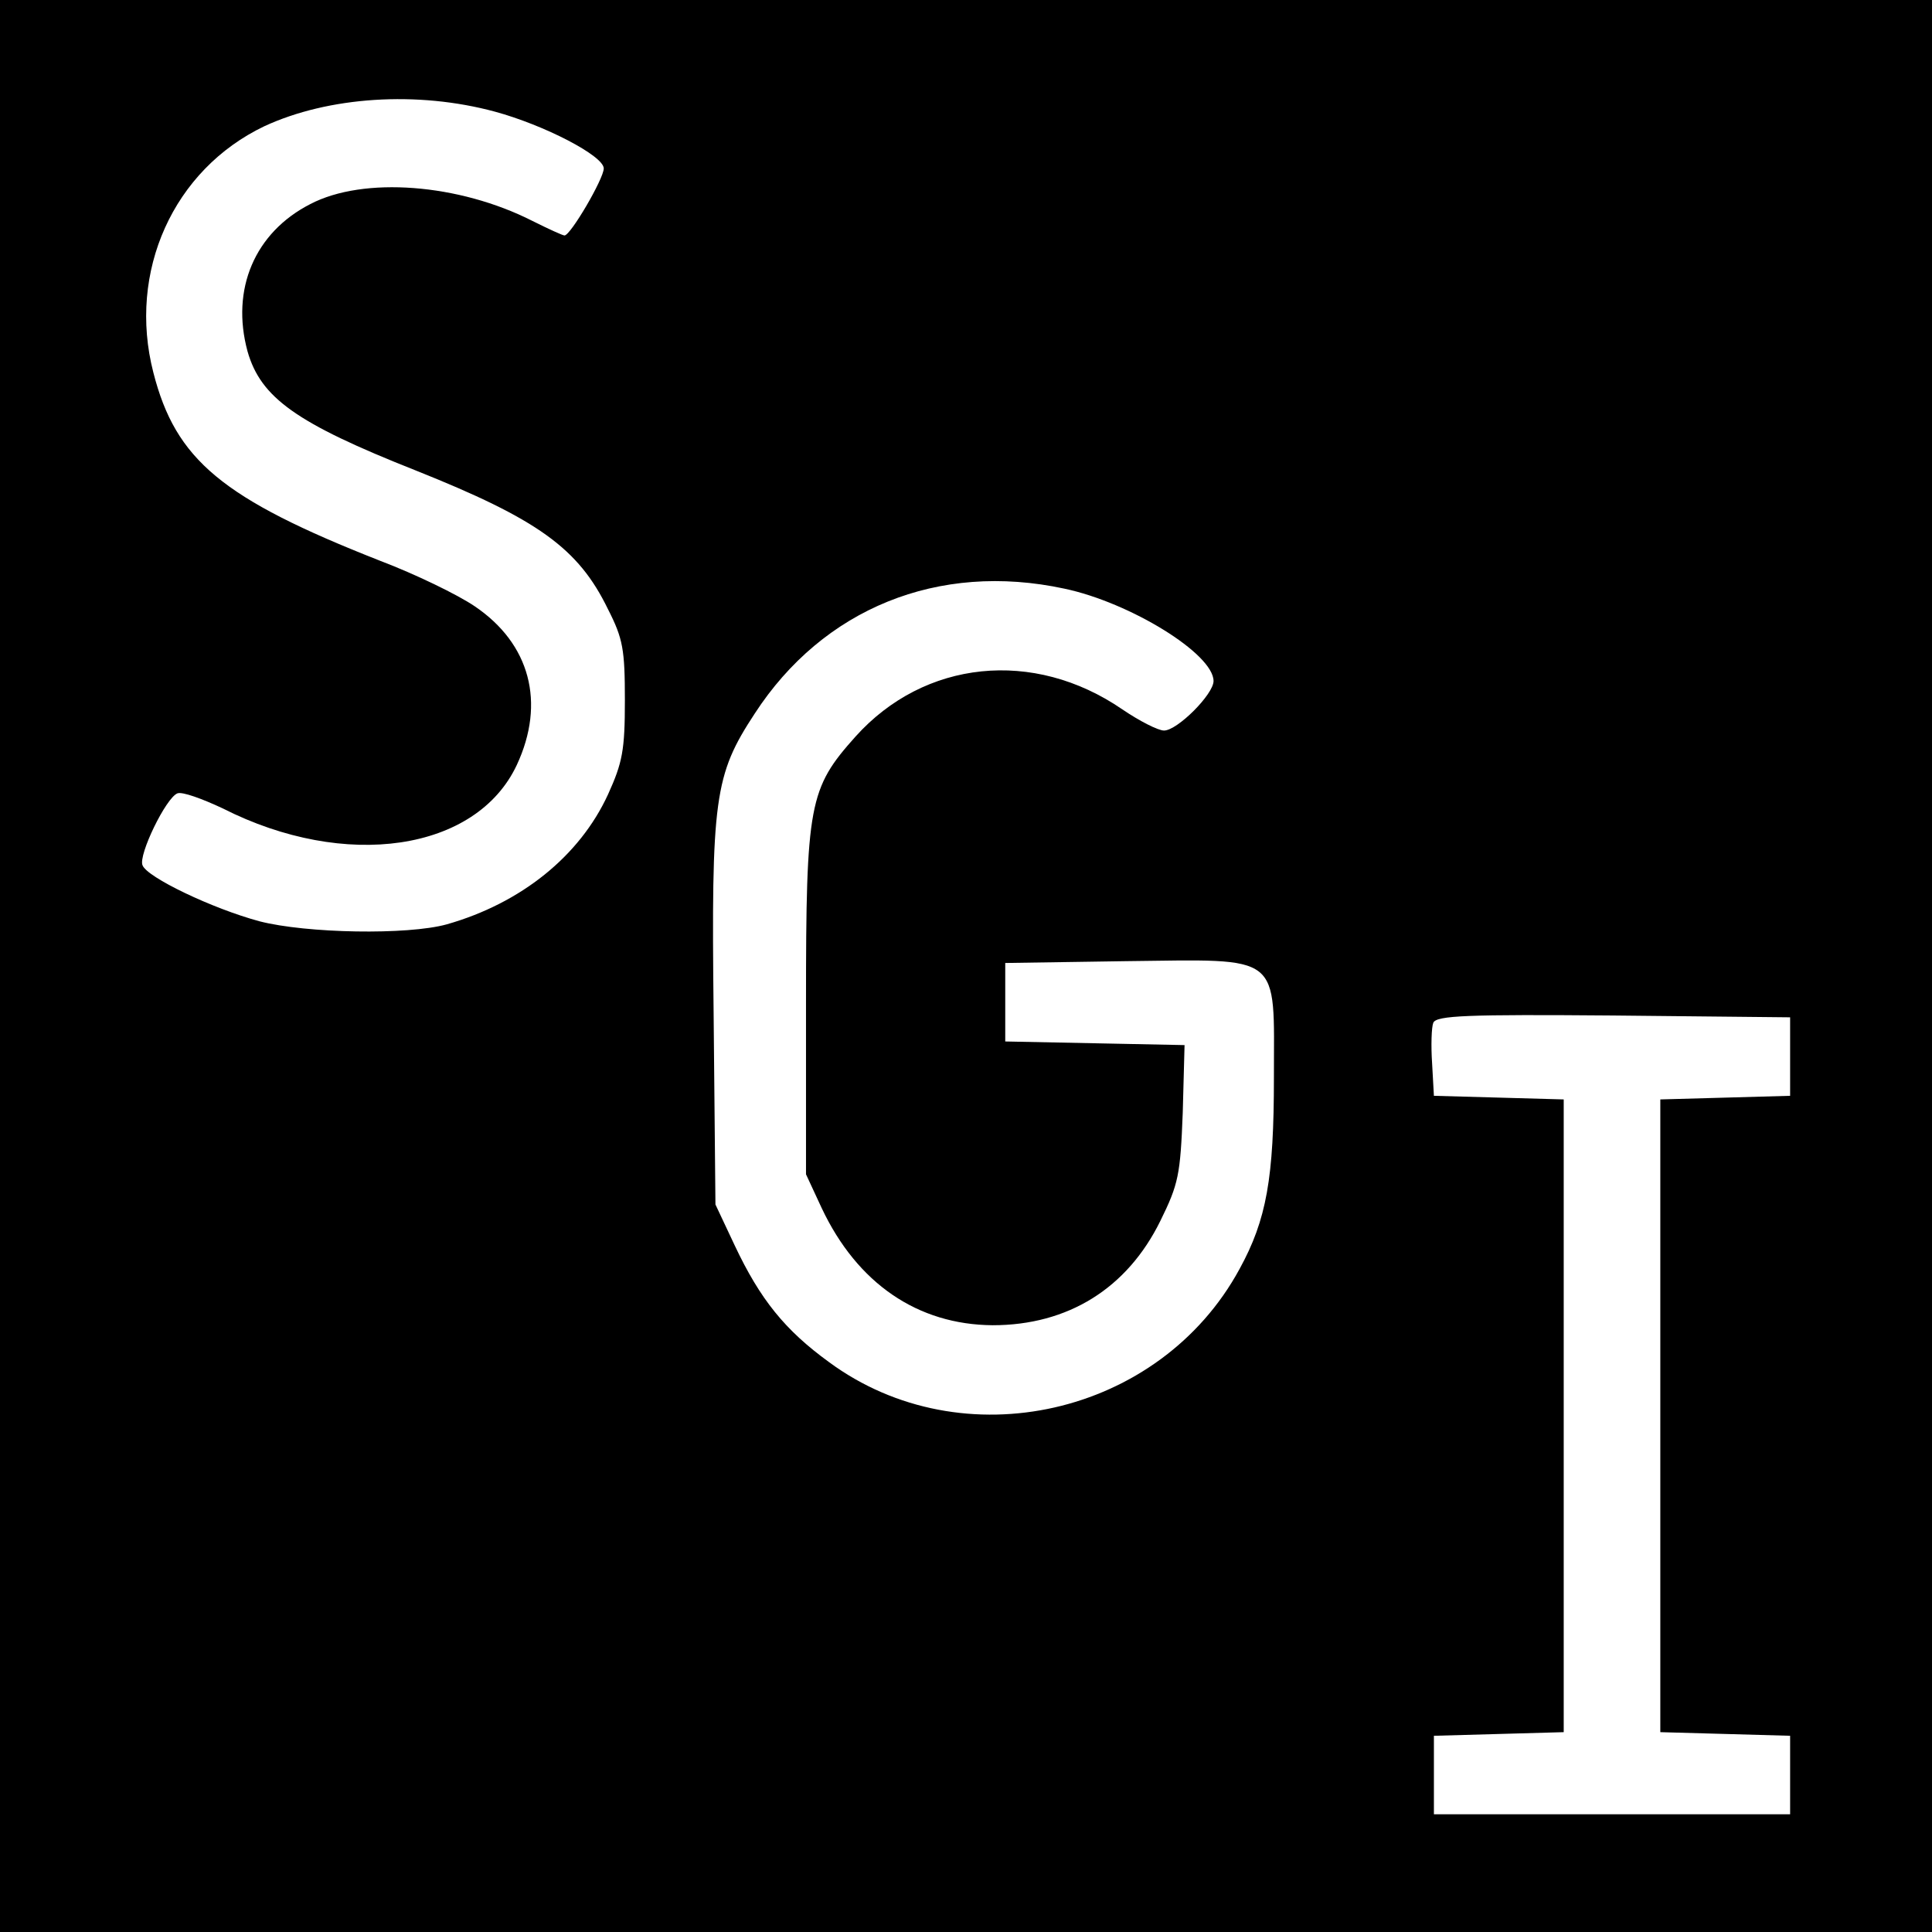 <?xml version="1.0" standalone="no"?>
<!DOCTYPE svg PUBLIC "-//W3C//DTD SVG 20010904//EN"
 "http://www.w3.org/TR/2001/REC-SVG-20010904/DTD/svg10.dtd">
<svg version="1.0" xmlns="http://www.w3.org/2000/svg"
 width="320pt" height="320pt" viewBox="0 0 320 320"
 preserveAspectRatio="xMidYMid meet">
<g transform="translate(0,320) scale(0.1,-0.1)"
fill="#000000" stroke="none">
<path d="M0 1600 l0 -1600 1600 0 1600 0 0 1600 0 1600 -1600 0 -1600 0 0
-1600z m820 1415 c81 -22 180 -73 180 -94 0 -17 -55 -111 -65 -111 -3 0 -27
11 -53 24 -122 62 -280 74 -368 28 -92 -47 -132 -141 -104 -244 22 -77 81
-119 278 -197 203 -81 270 -129 319 -230 25 -49 28 -67 28 -151 0 -83 -4 -103
-28 -156 -47 -102 -144 -180 -267 -215 -65 -18 -232 -15 -310 5 -78 21 -187
73 -194 93 -7 17 39 112 58 119 8 3 41 -9 75 -25 203 -103 420 -71 487 72 48
103 22 201 -70 263 -28 19 -98 53 -156 75 -262 103 -339 167 -376 312 -43 167
33 336 184 408 106 49 253 59 382 24z m943 -790 c109 -23 247 -108 247 -153 0
-22 -60 -82 -82 -82 -10 0 -41 16 -69 35 -147 101 -328 82 -442 -45 -77 -86
-82 -111 -82 -440 l0 -285 26 -56 c59 -125 159 -193 283 -194 125 0 223 61
278 173 30 61 33 76 37 179 l3 112 -148 3 -149 3 0 65 0 65 199 3 c262 3 246
15 246 -193 0 -166 -12 -235 -57 -317 -132 -243 -459 -317 -680 -154 -73 53
-114 104 -156 193 l-32 68 -3 315 c-4 358 1 396 68 498 113 174 304 252 513
207z m1202 -775 l0 -65 -107 -3 -108 -3 0 -524 0 -524 108 -3 107 -3 0 -65 0
-65 -295 0 -295 0 0 65 0 65 108 3 107 3 0 524 0 524 -107 3 -108 3 -3 54 c-2
29 -1 60 2 67 5 12 56 14 298 12 l293 -3 0 -65z"/>
</g>
</svg>
